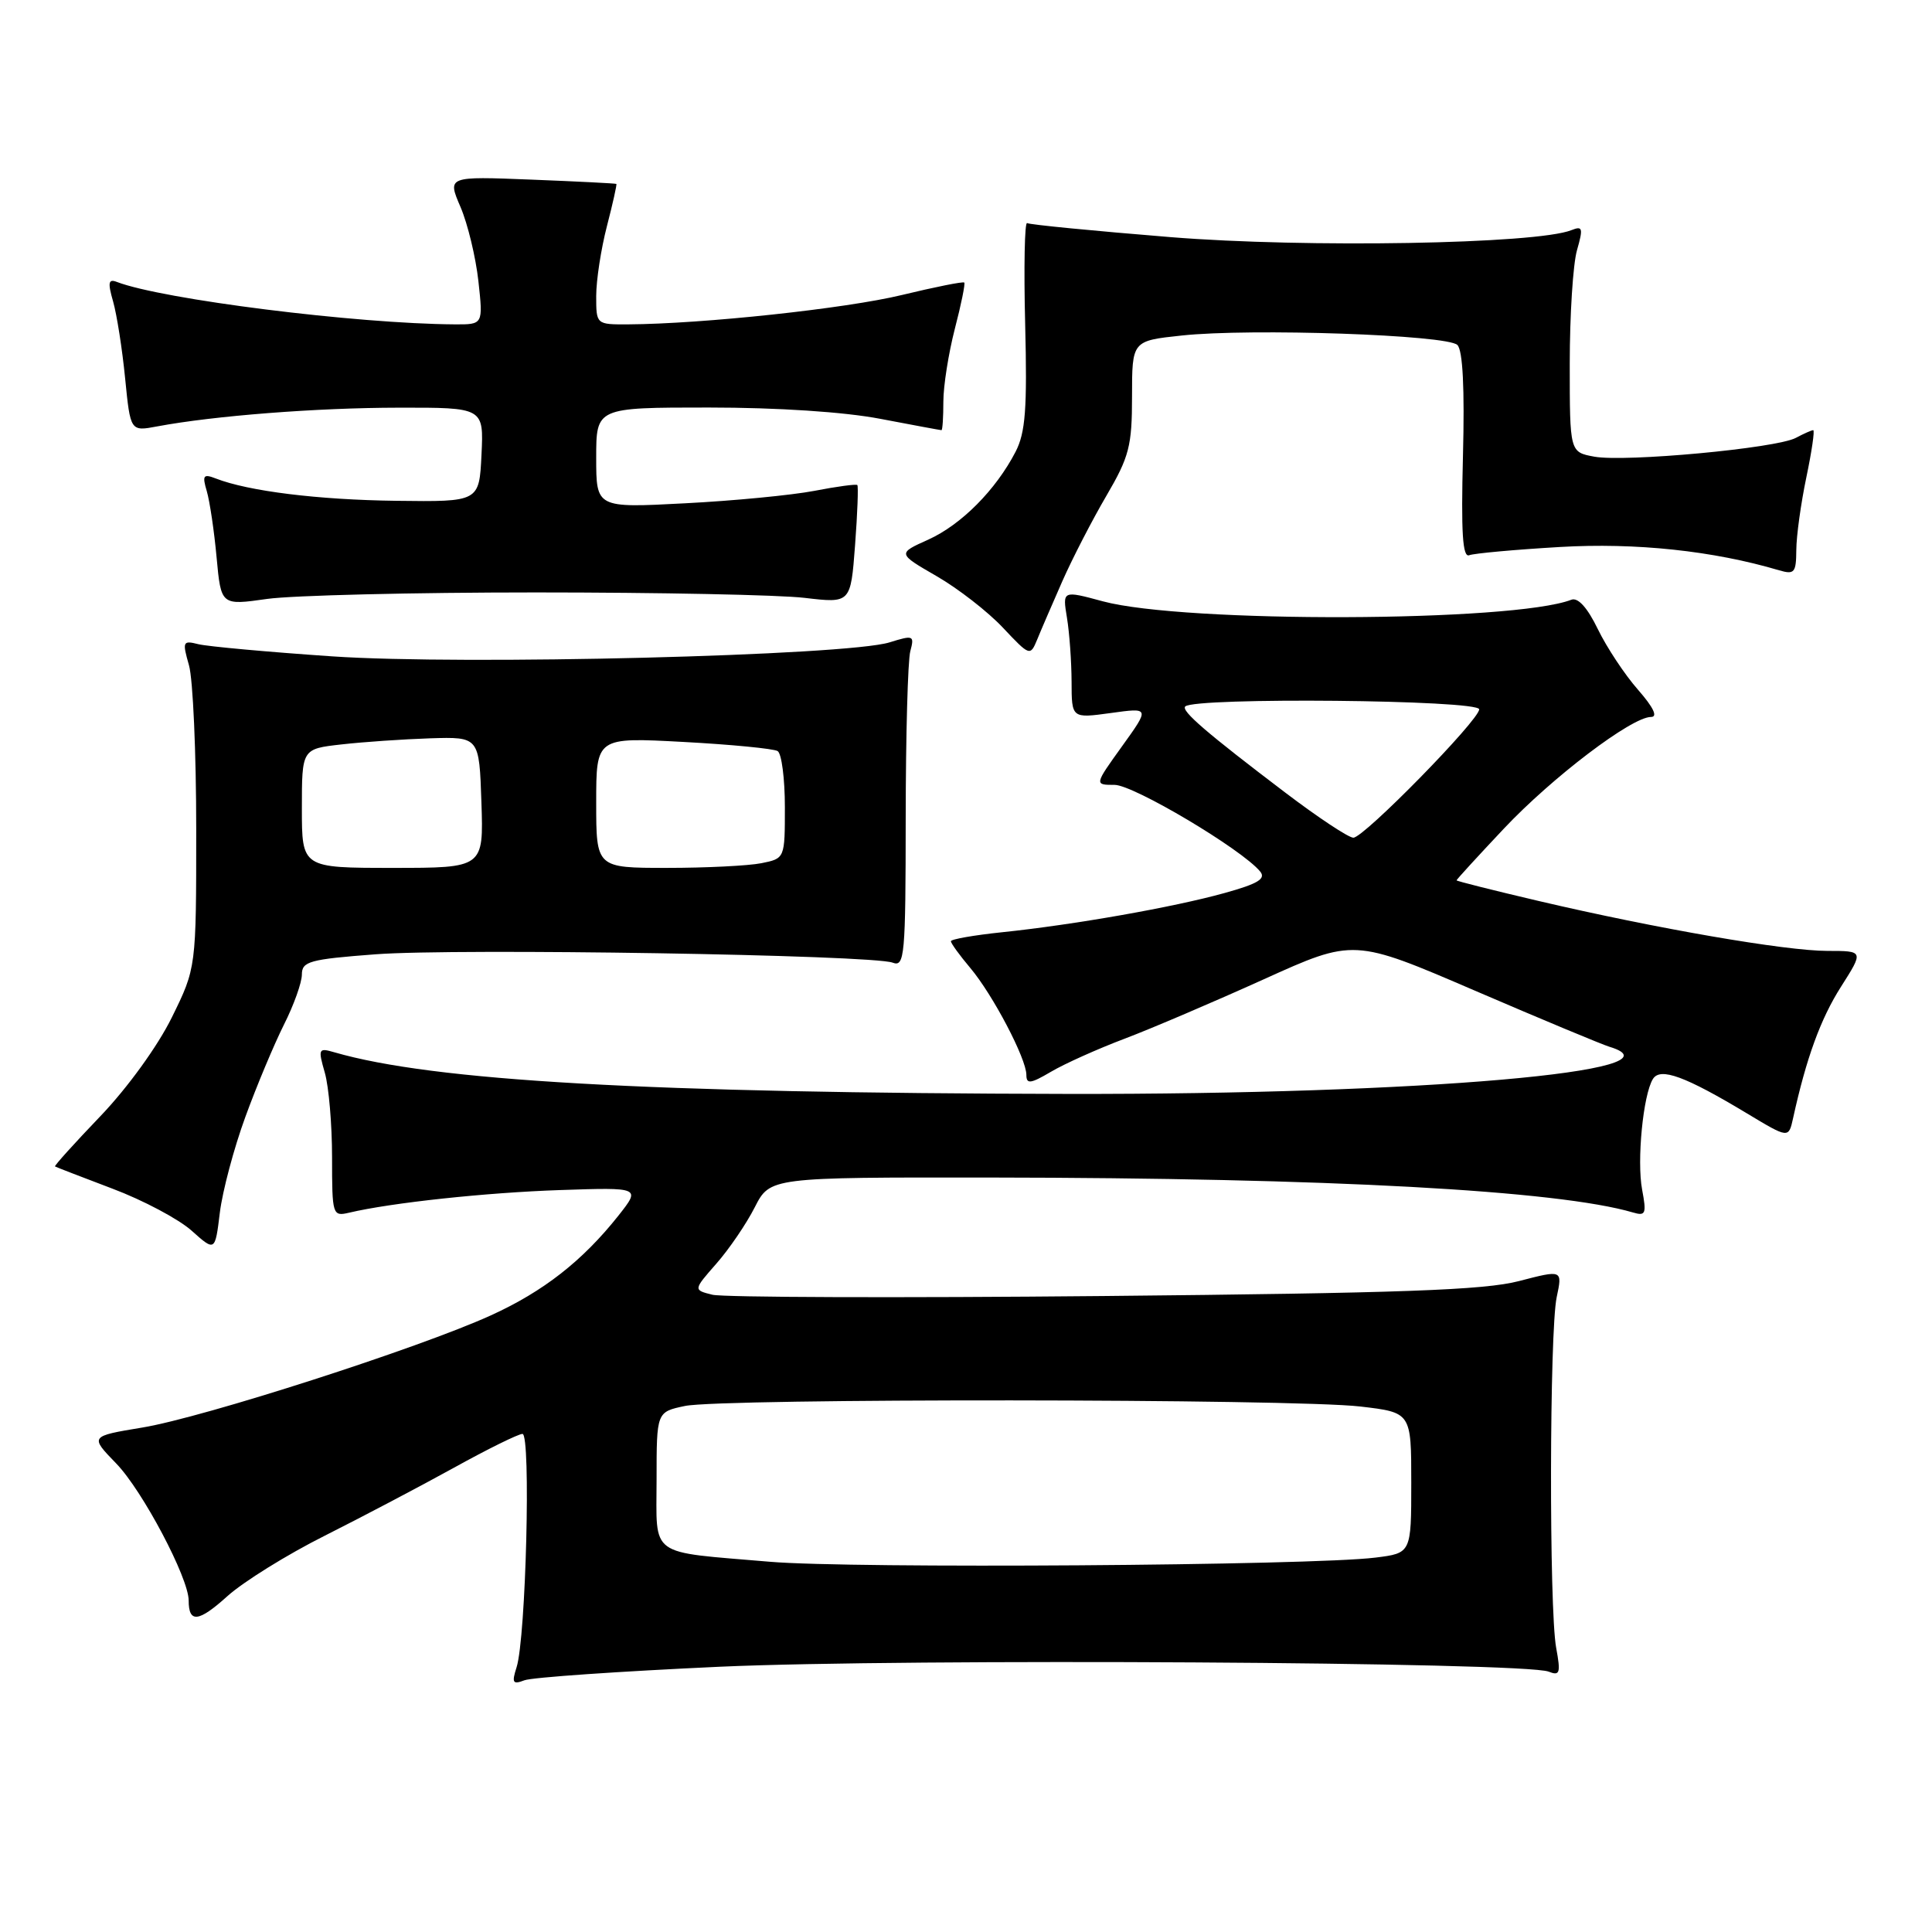 <?xml version="1.0" encoding="UTF-8" standalone="no"?>
<!DOCTYPE svg PUBLIC "-//W3C//DTD SVG 1.1//EN" "http://www.w3.org/Graphics/SVG/1.1/DTD/svg11.dtd" >
<svg xmlns="http://www.w3.org/2000/svg" xmlns:xlink="http://www.w3.org/1999/xlink" version="1.1" viewBox="0 0 256 256">
 <g >
 <path fill="currentColor"
d=" M 95.39 220.85 C 119.91 219.74 202.00 220.22 205.20 221.50 C 206.69 222.09 206.82 221.70 206.20 218.34 C 205.25 213.14 205.31 176.40 206.27 171.88 C 207.04 168.25 207.04 168.25 201.27 169.75 C 196.66 170.95 185.59 171.35 146.22 171.73 C 119.12 171.99 95.80 171.91 94.40 171.56 C 91.86 170.93 91.86 170.93 94.92 167.44 C 96.61 165.52 98.90 162.16 100.01 159.97 C 102.04 156.00 102.04 156.00 131.27 156.03 C 176.02 156.08 206.41 157.73 216.38 160.66 C 218.06 161.16 218.19 160.82 217.59 157.64 C 216.87 153.80 217.72 145.07 219.02 142.97 C 219.99 141.39 223.31 142.61 231.53 147.56 C 237.00 150.85 237.00 150.85 237.59 148.18 C 239.34 140.21 241.23 135.01 243.94 130.75 C 246.96 126.00 246.96 126.00 242.15 126.00 C 236.59 126.00 219.47 123.04 203.86 119.38 C 197.89 117.98 193.00 116.75 193.00 116.65 C 193.00 116.54 195.81 113.47 199.25 109.82 C 205.66 103.01 216.20 95.00 218.77 95.00 C 219.70 95.00 219.09 93.73 217.04 91.39 C 215.29 89.40 212.90 85.79 211.72 83.36 C 210.34 80.51 209.09 79.13 208.21 79.47 C 200.49 82.44 156.92 82.58 146.14 79.68 C 140.78 78.23 140.78 78.23 141.38 81.87 C 141.71 83.87 141.98 87.68 141.99 90.34 C 142.00 95.19 142.00 95.19 147.18 94.48 C 152.36 93.76 152.36 93.76 148.68 98.88 C 145.00 104.00 145.00 104.00 147.69 104.00 C 150.20 104.00 164.53 112.52 166.97 115.47 C 167.78 116.44 166.70 117.10 162.26 118.33 C 155.51 120.21 142.30 122.54 132.75 123.53 C 129.04 123.92 126.00 124.45 126.00 124.72 C 126.00 124.99 127.15 126.58 128.56 128.25 C 131.56 131.81 136.00 140.28 136.00 142.43 C 136.00 143.68 136.55 143.61 139.25 142.02 C 141.04 140.96 145.43 138.99 149.00 137.64 C 152.57 136.29 160.87 132.74 167.44 129.77 C 179.39 124.36 179.39 124.36 195.44 131.27 C 204.27 135.07 212.29 138.41 213.25 138.70 C 223.94 141.93 188.28 145.03 141.52 144.95 C 85.78 144.84 57.38 143.23 44.29 139.43 C 42.20 138.82 42.13 138.97 43.04 142.14 C 43.57 143.98 44.00 149.03 44.00 153.35 C 44.00 161.00 44.06 161.20 46.25 160.69 C 51.89 159.36 64.42 158.02 74.20 157.69 C 84.90 157.33 84.90 157.33 81.95 161.07 C 77.19 167.07 72.02 171.12 65.03 174.30 C 55.57 178.61 26.94 187.83 18.84 189.16 C 11.90 190.31 11.90 190.31 15.39 193.91 C 18.87 197.49 25.00 209.08 25.00 212.08 C 25.00 215.10 26.31 214.95 30.13 211.50 C 32.24 209.60 38.04 205.99 43.03 203.49 C 48.02 200.98 55.73 196.92 60.17 194.47 C 64.61 192.01 68.69 190.00 69.23 190.00 C 70.37 190.00 69.69 217.05 68.45 220.92 C 67.79 222.98 67.94 223.24 69.48 222.65 C 70.47 222.26 82.13 221.46 95.39 220.85 Z  M 32.51 148.00 C 34.01 143.88 36.32 138.38 37.62 135.78 C 38.93 133.19 40.00 130.19 40.00 129.13 C 40.00 127.39 41.02 127.11 49.75 126.45 C 60.55 125.63 115.59 126.52 118.29 127.56 C 119.87 128.16 120.00 126.68 120.01 108.36 C 120.02 97.44 120.29 87.51 120.62 86.29 C 121.18 84.19 121.04 84.13 117.86 85.12 C 112.16 86.88 61.38 88.16 44.00 86.97 C 35.48 86.39 27.51 85.66 26.29 85.36 C 24.22 84.84 24.14 85.00 25.04 88.15 C 25.57 89.98 26.00 99.76 26.00 109.87 C 26.00 128.25 26.00 128.25 22.77 134.81 C 20.91 138.60 16.90 144.14 13.31 147.89 C 9.88 151.47 7.17 154.47 7.29 154.56 C 7.40 154.64 10.83 155.96 14.89 157.50 C 18.96 159.03 23.68 161.54 25.39 163.07 C 28.50 165.85 28.50 165.85 29.13 160.68 C 29.48 157.83 31.00 152.12 32.51 148.00 Z  M 140.77 77.00 C 142.11 73.97 144.73 68.89 146.60 65.70 C 149.63 60.52 150.00 59.10 150.00 52.53 C 150.00 45.16 150.00 45.16 156.57 44.46 C 165.74 43.47 191.77 44.37 193.11 45.71 C 193.83 46.43 194.08 51.47 193.85 60.41 C 193.59 70.58 193.80 73.91 194.68 73.57 C 195.33 73.32 200.73 72.83 206.68 72.48 C 216.76 71.89 227.02 72.98 235.75 75.57 C 237.77 76.16 238.00 75.89 238.02 72.87 C 238.03 71.01 238.63 66.69 239.35 63.25 C 240.07 59.81 240.48 57.00 240.26 57.00 C 240.05 57.00 239.01 57.46 237.96 58.02 C 235.39 59.40 215.33 61.26 211.25 60.51 C 208.00 59.91 208.00 59.91 208.00 48.20 C 208.00 41.76 208.43 34.99 208.96 33.15 C 209.80 30.21 209.71 29.90 208.21 30.50 C 203.58 32.34 173.02 32.87 155.10 31.42 C 144.98 30.60 136.43 29.77 136.10 29.56 C 135.77 29.36 135.65 35.39 135.84 42.96 C 136.12 54.16 135.88 57.32 134.57 59.86 C 131.95 64.92 127.38 69.52 123.01 71.50 C 118.91 73.34 118.91 73.34 124.10 76.34 C 126.95 77.98 130.91 81.06 132.89 83.17 C 136.44 86.94 136.51 86.97 137.43 84.75 C 137.93 83.51 139.44 80.03 140.77 77.00 Z  M 71.00 78.50 C 87.22 78.50 103.25 78.82 106.61 79.22 C 112.72 79.94 112.72 79.94 113.30 72.24 C 113.62 68.01 113.75 64.42 113.60 64.27 C 113.45 64.12 110.89 64.46 107.91 65.04 C 104.94 65.61 97.21 66.36 90.75 66.69 C 79.00 67.31 79.00 67.31 79.00 60.65 C 79.00 54.00 79.00 54.00 93.91 54.00 C 103.02 54.00 111.88 54.58 116.66 55.50 C 120.97 56.32 124.61 57.00 124.75 57.00 C 124.89 57.00 125.00 55.29 125.00 53.21 C 125.00 51.13 125.69 46.79 126.52 43.57 C 127.36 40.35 127.92 37.59 127.77 37.44 C 127.62 37.28 123.89 38.03 119.50 39.09 C 112.07 40.89 93.10 42.92 83.25 42.98 C 79.00 43.00 79.00 43.00 79.00 39.22 C 79.00 37.14 79.64 32.98 80.42 29.97 C 81.20 26.96 81.76 24.44 81.67 24.37 C 81.58 24.30 76.50 24.04 70.39 23.80 C 59.27 23.36 59.27 23.36 61.02 27.43 C 61.98 29.67 63.04 34.09 63.39 37.25 C 64.02 43.00 64.02 43.00 60.26 42.98 C 47.20 42.90 21.54 39.68 15.49 37.36 C 14.36 36.92 14.26 37.43 14.99 39.96 C 15.48 41.69 16.20 46.26 16.58 50.13 C 17.28 57.17 17.28 57.17 20.83 56.50 C 28.35 55.09 41.96 54.03 52.80 54.02 C 64.10 54.00 64.10 54.00 63.80 60.25 C 63.50 66.50 63.50 66.50 52.50 66.36 C 42.15 66.23 32.93 65.09 28.59 63.40 C 26.94 62.76 26.78 62.99 27.40 65.08 C 27.79 66.41 28.38 70.36 28.70 73.86 C 29.29 80.23 29.29 80.23 35.40 79.36 C 38.75 78.89 54.77 78.50 71.00 78.50 Z  M 102.00 206.94 C 85.73 205.55 87.00 206.48 87.00 196.03 C 87.00 187.09 87.00 187.09 90.75 186.30 C 95.58 185.27 171.38 185.33 180.25 186.37 C 187.00 187.16 187.00 187.16 187.00 196.48 C 187.00 205.80 187.00 205.80 182.25 206.39 C 173.78 207.45 112.80 207.87 102.00 206.94 Z  M 170.34 105.05 C 159.89 97.12 156.48 94.19 157.05 93.61 C 158.30 92.37 196.00 92.73 196.00 93.99 C 196.00 95.41 180.72 111.00 179.33 111.00 C 178.69 111.00 174.65 108.32 170.34 105.05 Z  M 40.00 107.12 C 40.00 99.23 40.00 99.23 45.25 98.64 C 48.14 98.31 53.42 97.95 57.00 97.83 C 63.50 97.63 63.50 97.63 63.79 106.31 C 64.08 115.00 64.08 115.00 52.04 115.00 C 40.00 115.00 40.00 115.00 40.00 107.12 Z  M 79.00 106.35 C 79.00 97.69 79.00 97.69 90.54 98.31 C 96.89 98.65 102.51 99.20 103.04 99.52 C 103.57 99.85 104.00 103.19 104.00 106.93 C 104.00 113.75 104.00 113.75 100.88 114.38 C 99.16 114.72 93.53 115.00 88.38 115.00 C 79.00 115.00 79.00 115.00 79.00 106.35 Z "/>
</g>
</svg>